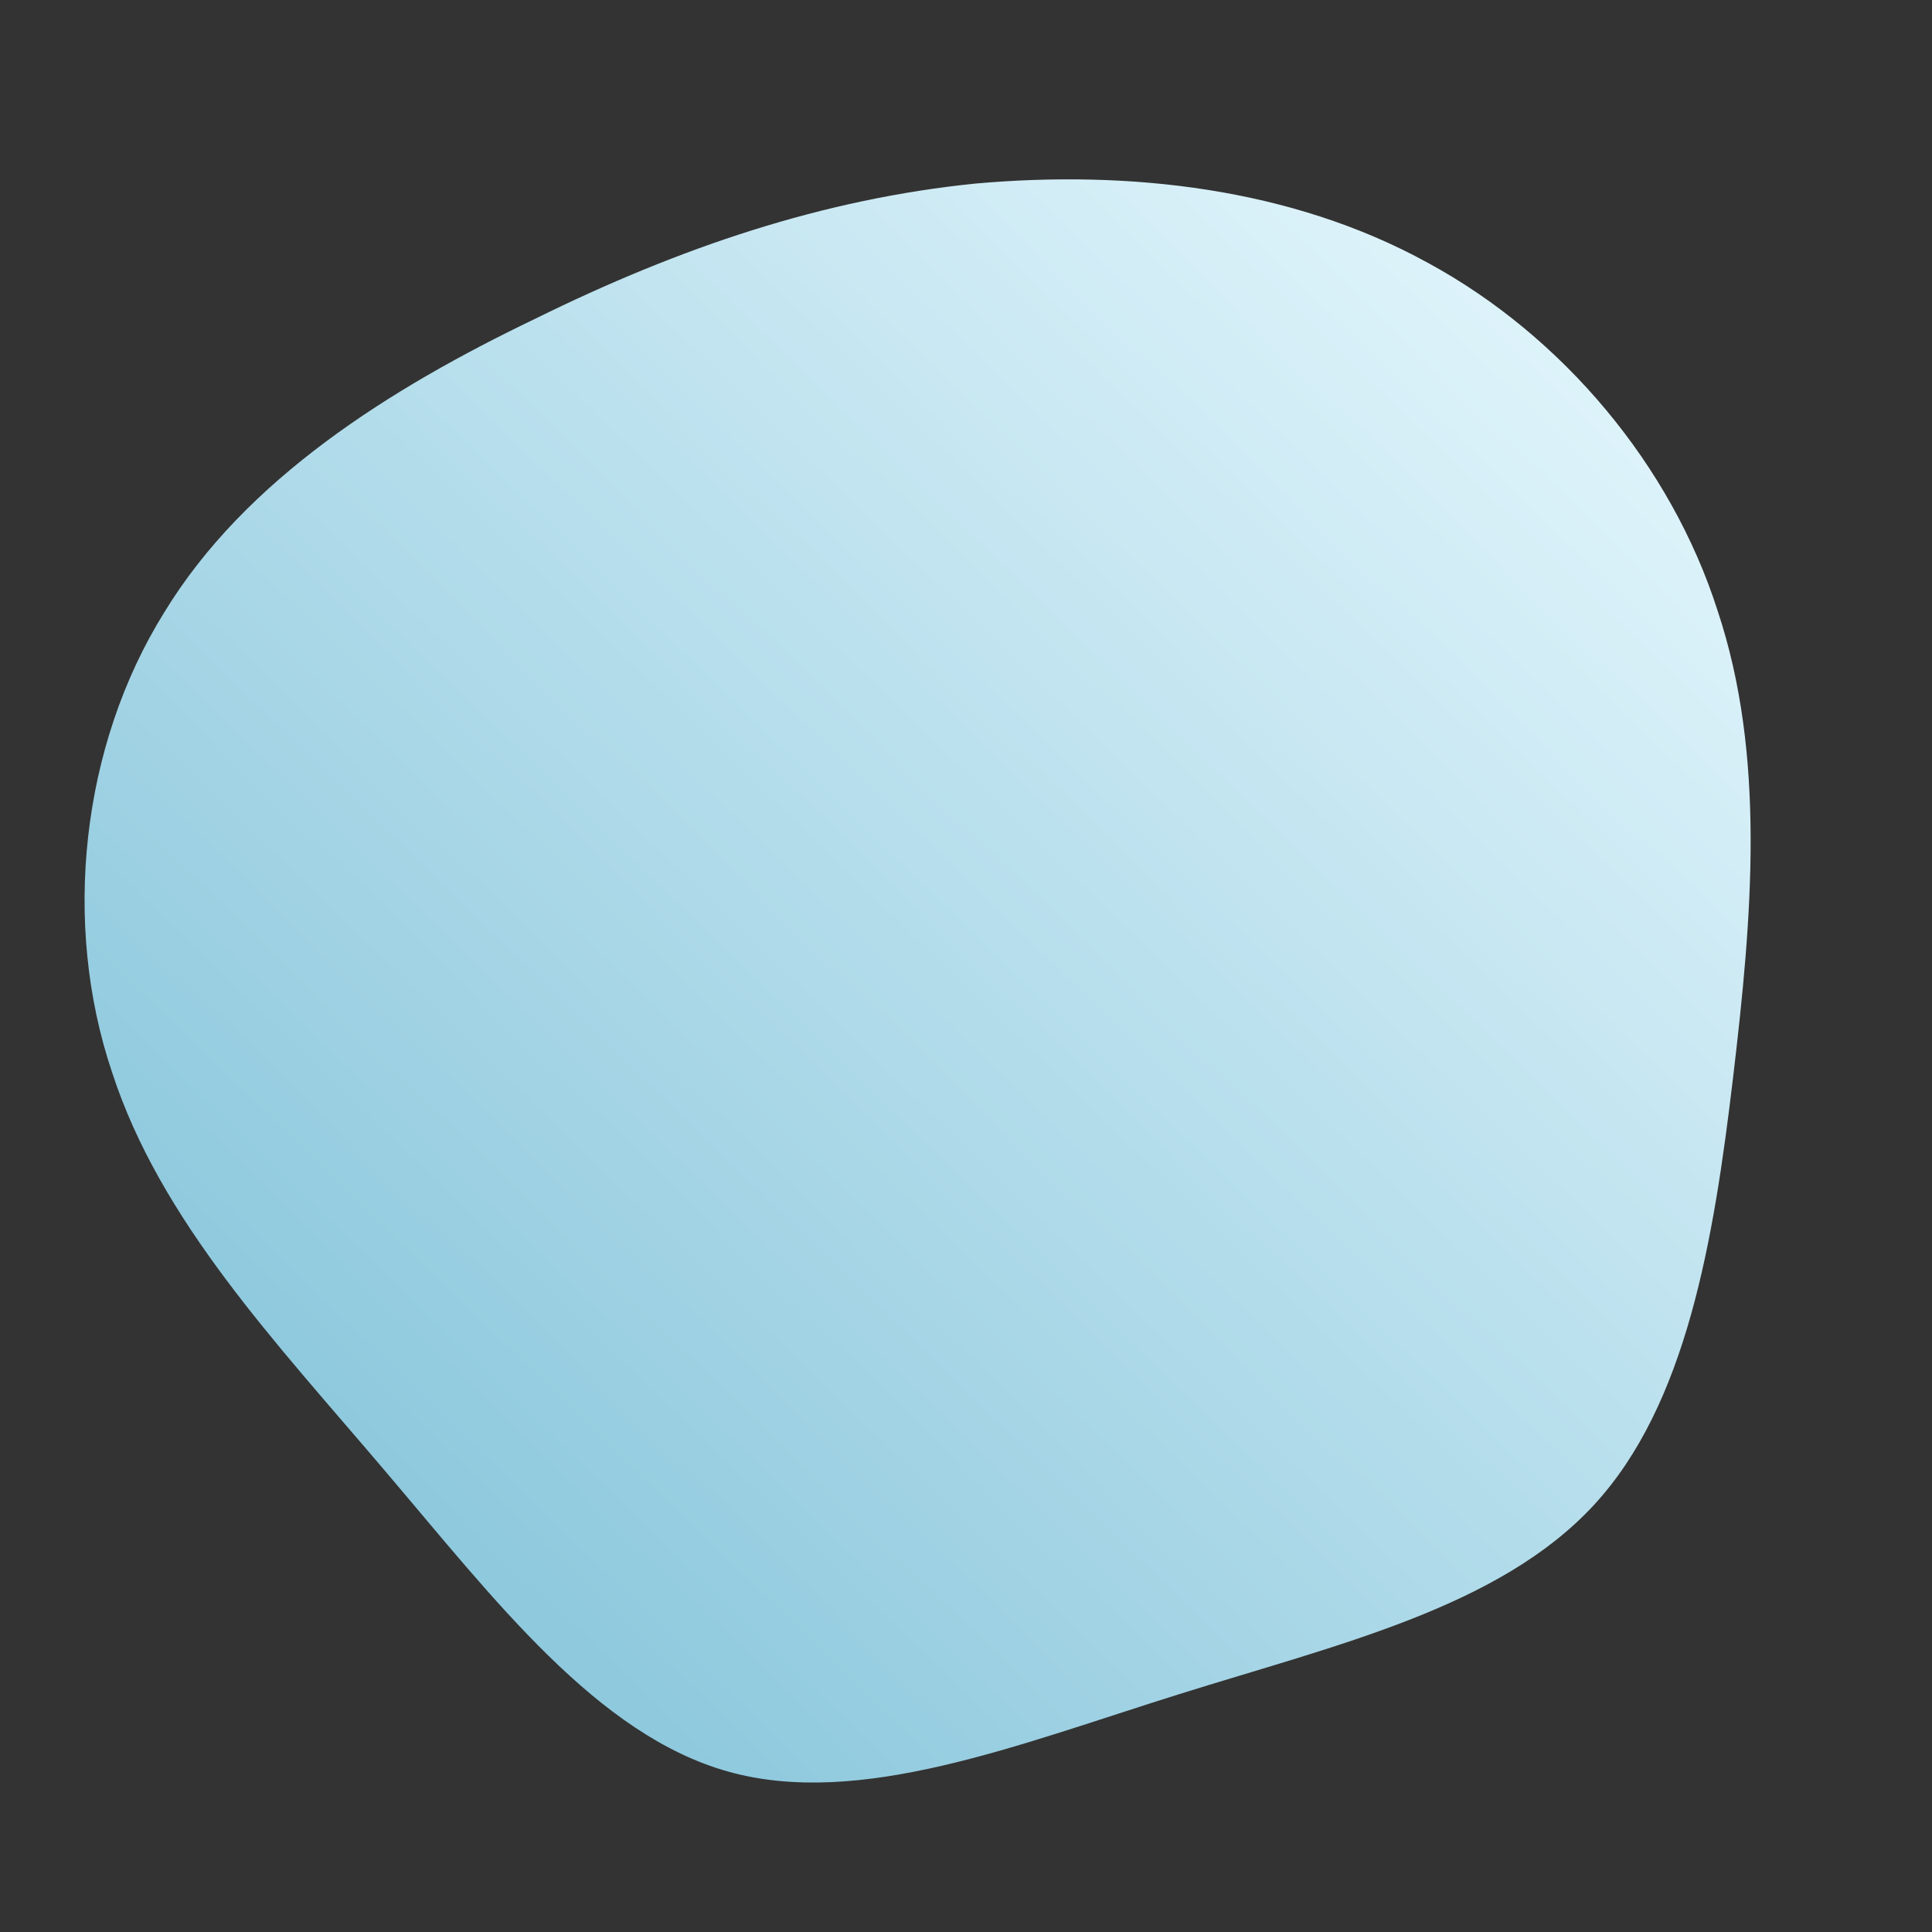 <!--?xml version="1.0" standalone="no"?-->
              <svg id="sw-js-blob-svg" viewBox="0 0 100 100" xmlns="http://www.w3.org/2000/svg" version="1.1">
                    <rect x="0" y="0" width="100" height="100" fill="#333333" stroke="none"/>
                    <defs> 
                        <linearGradient id="sw-gradient" x1="0" x2="1" y1="1" y2="0">
                            <stop id="stop1" stop-color="rgba(120, 189, 213, 1)" offset="0%"></stop>
                            <stop id="stop2" stop-color="rgba(235, 250, 255, 1)" offset="100%"></stop>
                        </linearGradient>
                    </defs>
                <path fill="url(#sw-gradient)" d="M23.9,-36.4C30.9,-32.6,36.5,-25.9,38.9,-18.4C41.4,-10.9,40.7,-2.6,39.7,5.8C38.7,14.2,37.3,22.7,32.5,27.9C27.6,33.2,19.3,35.1,11,37.7C2.7,40.3,-5.5,43.6,-12.3,41.7C-19.1,39.8,-24.4,32.8,-30.1,26.1C-35.7,19.5,-41.7,13.2,-44.2,5.5C-46.8,-2.2,-45.8,-11.4,-41.5,-18.3C-37.3,-25.2,-29.8,-29.9,-22.3,-33.5C-14.8,-37.2,-7.4,-39.7,0.5,-40.5C8.4,-41.2,16.8,-40.3,23.9,-36.4Z" width="100%" height="100%" transform="translate(50 50)" stroke-width="0" style="transition: all 0.3s ease 0s;"></path>
              </svg>